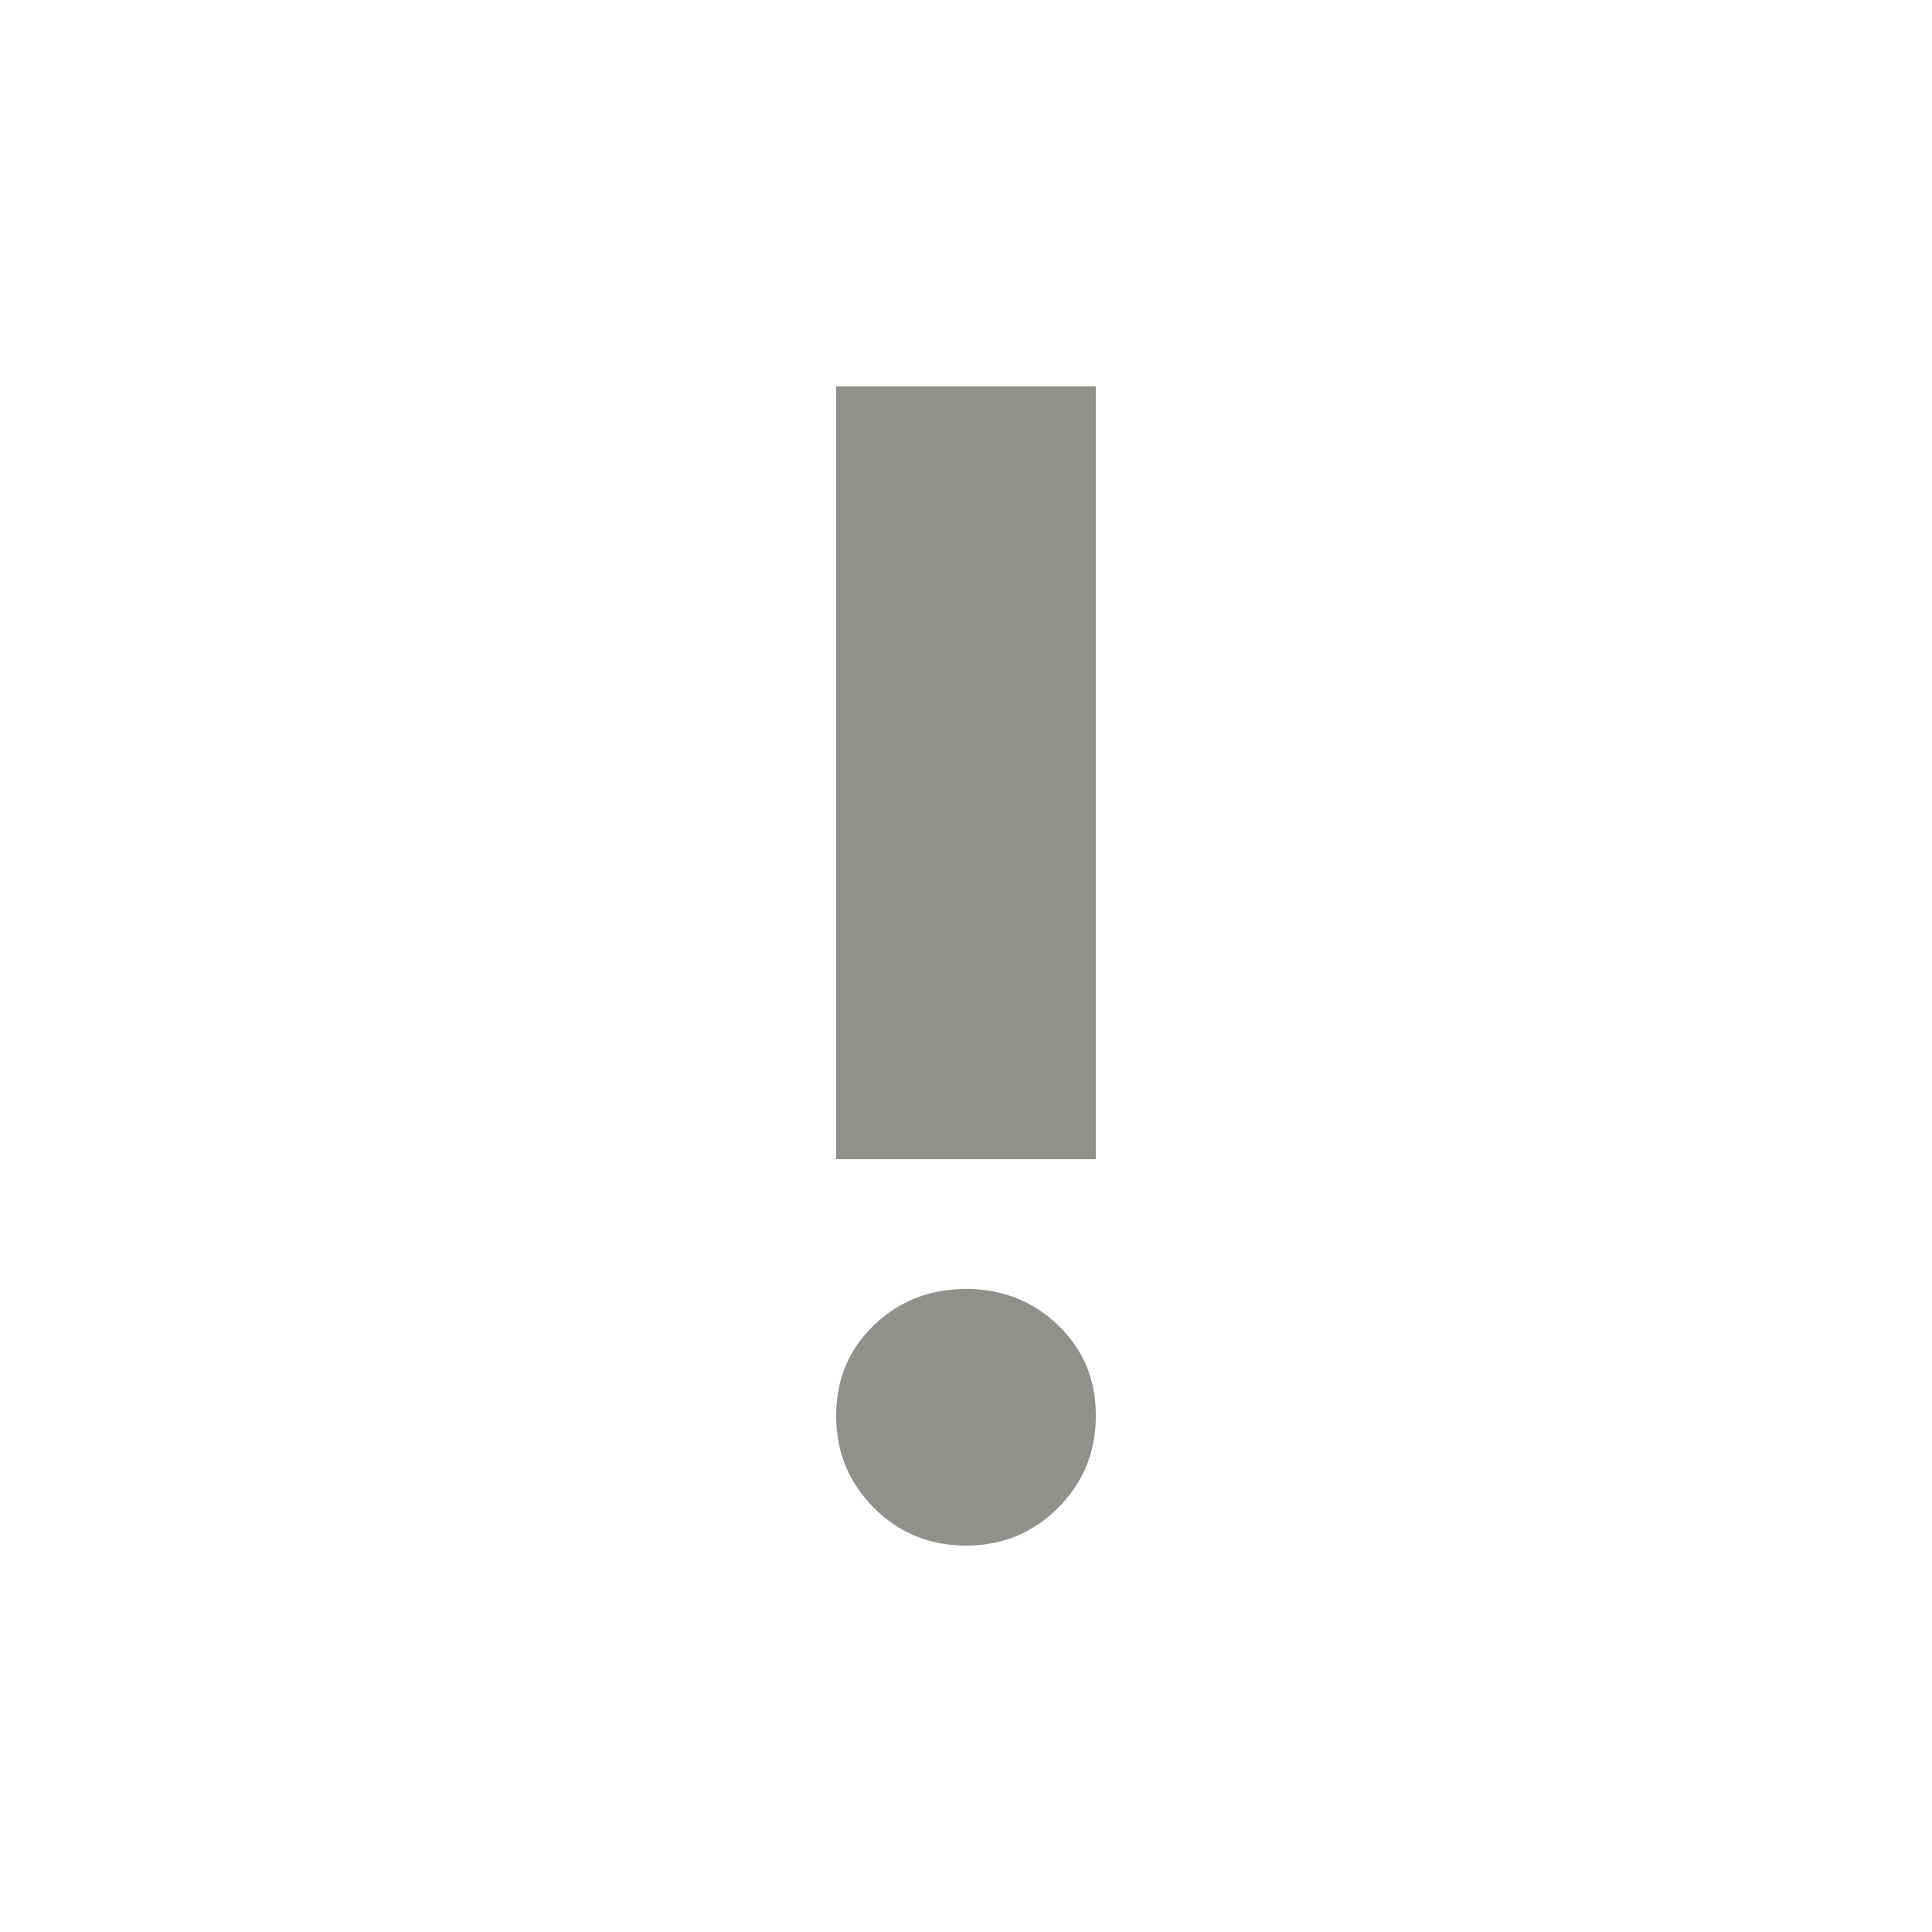 <!-- Generated by IcoMoon.io -->
<svg version="1.1" xmlns="http://www.w3.org/2000/svg" width="24" height="24" viewBox="0 0 24 24">
<title>priority_high</title>
<path fill="#91908d" d="M10.387 4.8h3.225v9.6h-3.225v-9.6zM10.387 17.587q0-0.675 0.469-1.125t1.144-0.45 1.144 0.45 0.469 1.125-0.469 1.144-1.144 0.469-1.144-0.469-0.469-1.144z"></path>
</svg>
